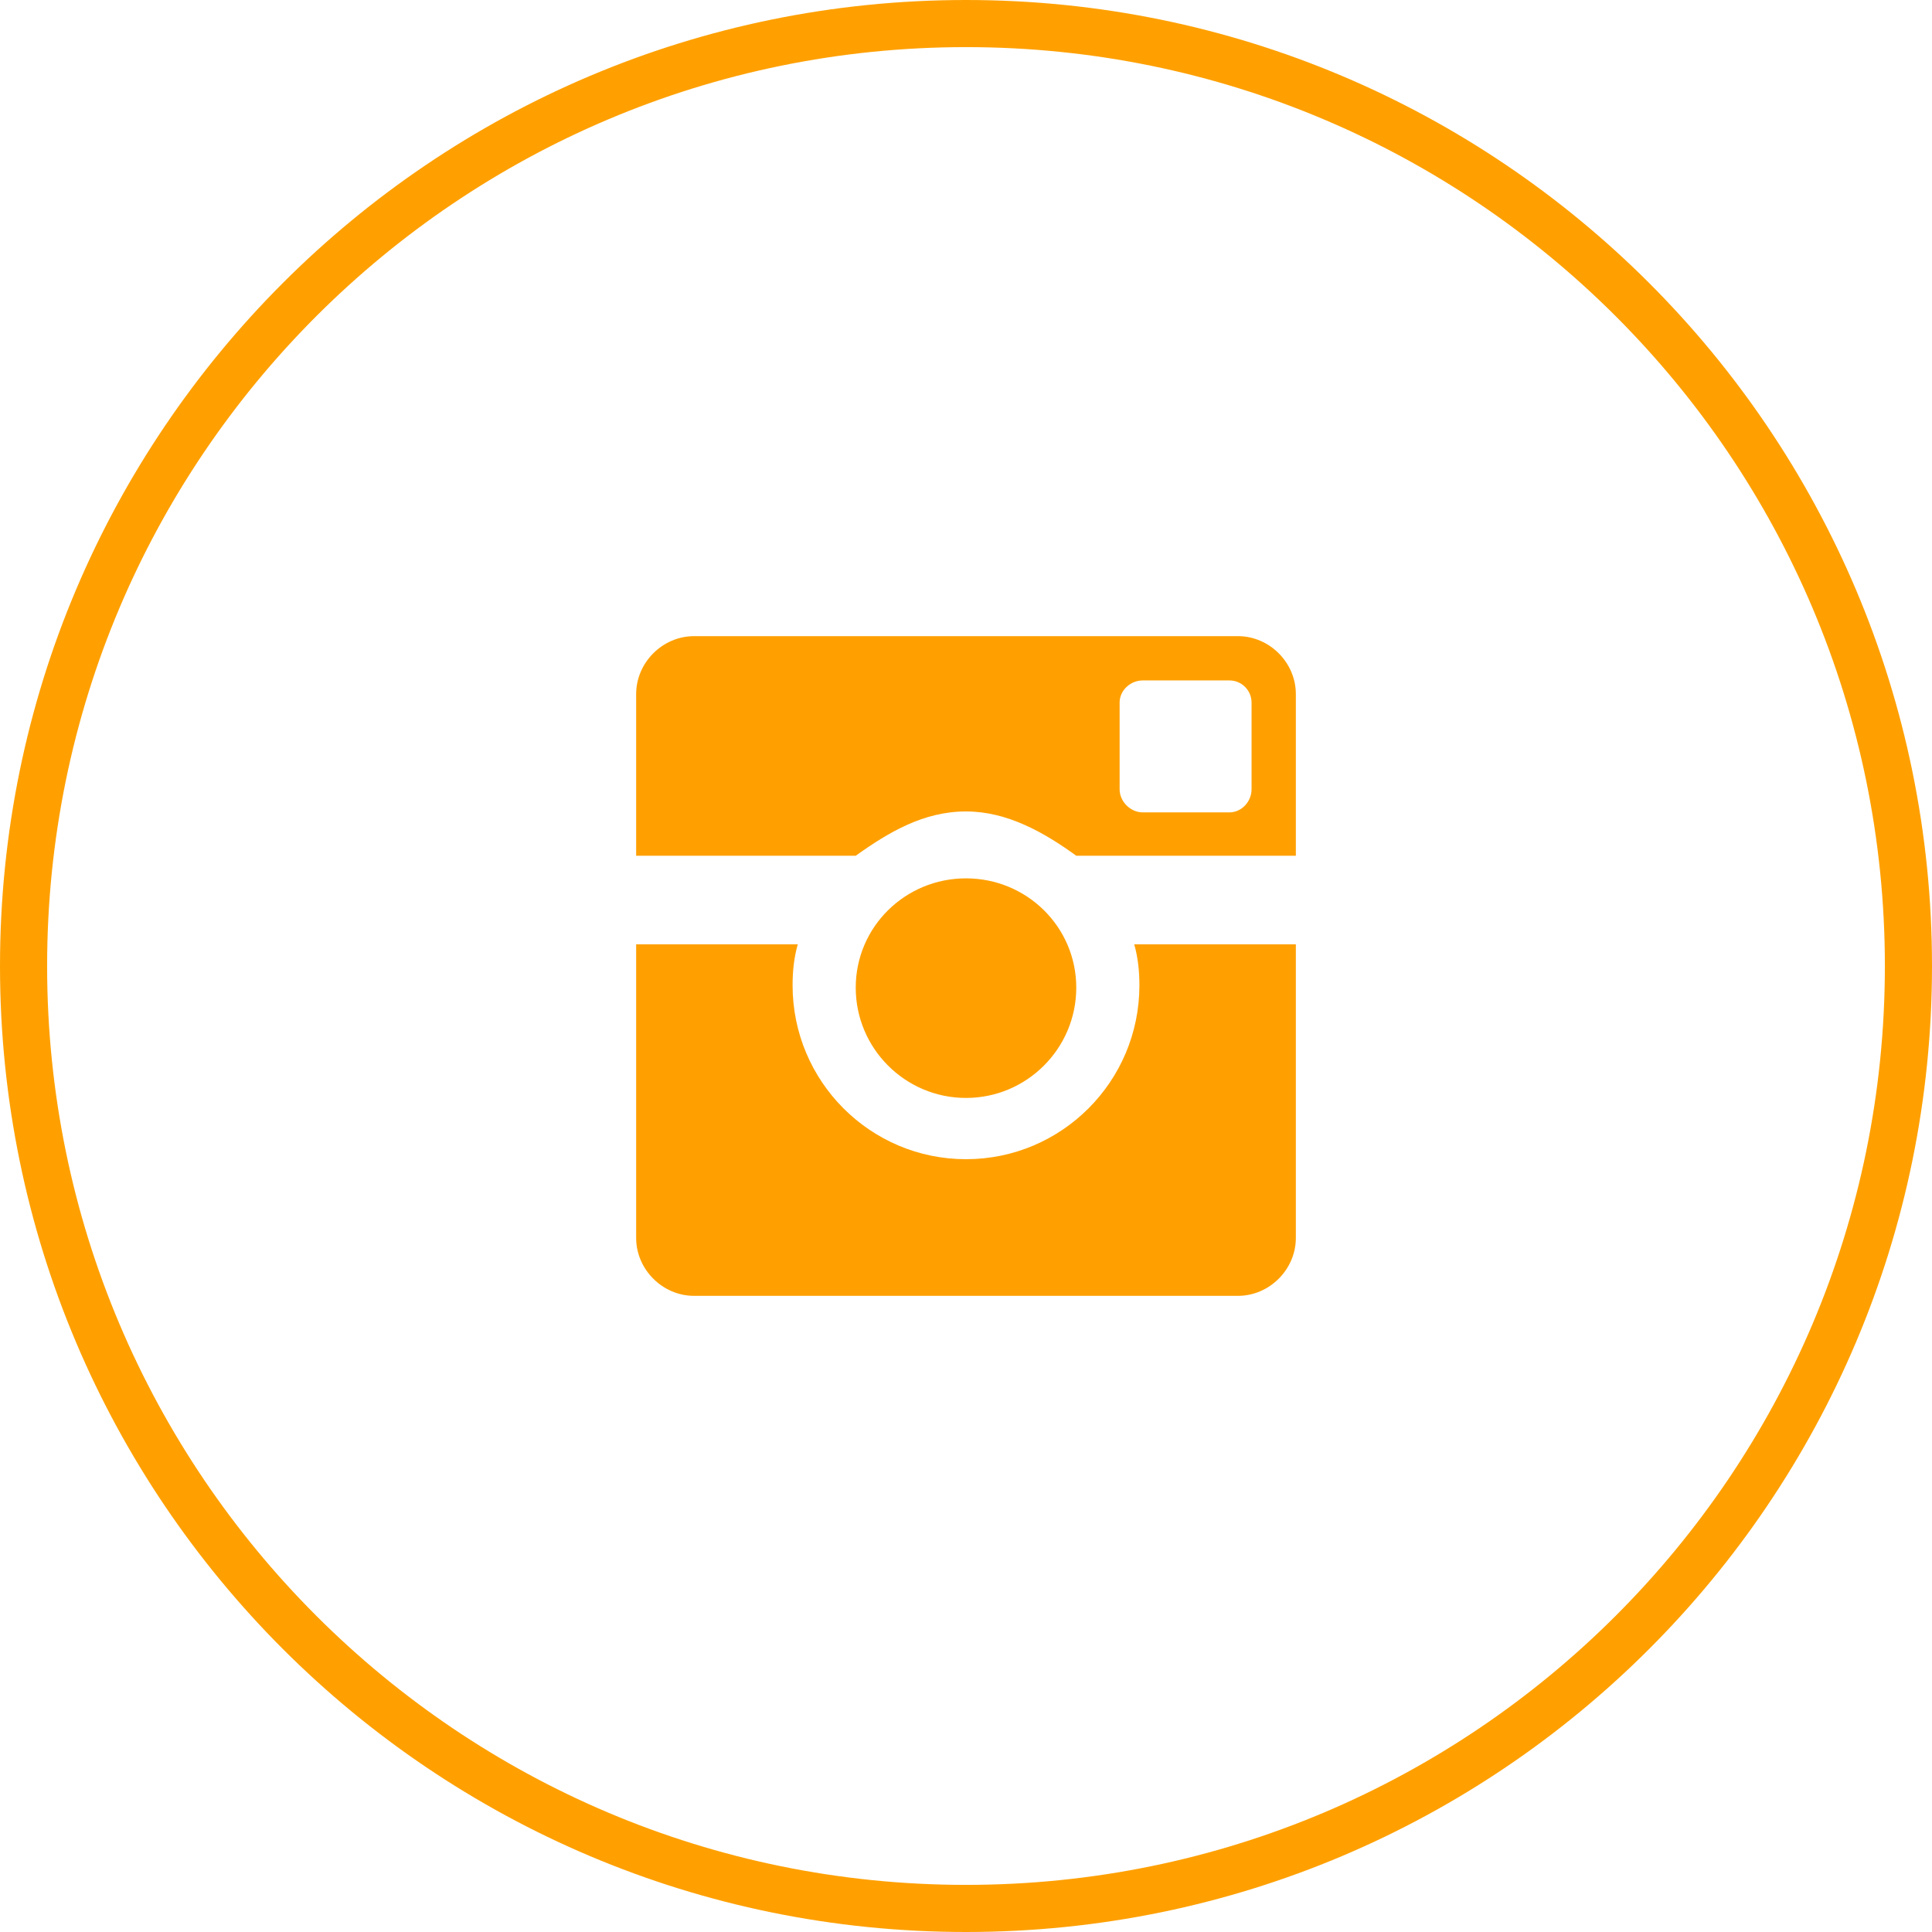 <svg id="SvgjsSvg1013" xmlns="http://www.w3.org/2000/svg" version="1.1" xmlns:xlink="http://www.w3.org/1999/xlink" xmlns:svgjs="http://svgjs.com/svgjs" width="41" height="41" viewBox="0 0 41 41"><title>base</title><desc>Created with Avocode.</desc><defs id="SvgjsDefs1014"></defs><path id="SvgjsPath1015" d="M1098 7251C1098 7239.954 1106.954 7231 1118 7231C1129.046 7231 1138 7239.954 1138 7251C1138 7262.046 1129.046 7271 1118 7271C1106.954 7271 1098 7262.046 1098 7251Z " fill-opacity="0" fill="#ffffff" stroke-dasharray="0" stroke-linejoin="miter" stroke-linecap="butt" stroke-opacity="1" stroke="#FFA000" stroke-miterlimit="50" stroke-width="1" transform="matrix(1,0,0,1,-1097.5,-7230.5)"></path><path id="SvgjsPath1016" d="M1112.23 7244C1111.56 7244 1111 7244.56 1111 7245.23L1111 7248.66L1115.66 7248.66C1116.36 7248.16 1117.1 7247.72 1118 7247.72C1118.87 7247.72 1119.65 7248.16 1120.34 7248.66L1125 7248.66L1125 7245.23C1125 7244.56 1124.44 7244 1123.77 7244ZM1118 7249.14C1116.71 7249.14 1115.66 7250.17 1115.66 7251.46C1115.66 7252.75 1116.71 7253.8 1118 7253.8C1119.29 7253.8 1120.34 7252.75 1120.34 7251.46C1120.34 7250.17 1119.29 7249.14 1118 7249.14ZM1124.06 7247.25C1124.06 7247.51 1123.85 7247.74 1123.59 7247.74L1121.75 7247.74C1121.49 7247.74 1121.26 7247.51 1121.26 7247.25L1121.26 7245.41C1121.26 7245.15 1121.49 7244.94 1121.75 7244.94L1123.59 7244.94C1123.85 7244.94 1124.06 7245.15 1124.06 7245.41ZM1125 7250.54L1125 7256.77C1125 7257.44 1124.44 7258 1123.77 7258L1112.23 7258C1111.56 7258 1111 7257.44 1111 7256.77L1111 7250.54L1114.43 7250.54C1114.35 7250.82 1114.32 7251.11 1114.32 7251.41C1114.32 7253.45 1115.97 7255.1 1118 7255.1C1120.03 7255.1 1121.68 7253.45 1121.68 7251.41C1121.68 7251.11 1121.65 7250.82 1121.57 7250.54Z " fill="#FFA000" fill-opacity="1" transform="matrix(1,0,0,1,-1097.5,-7230.5)"></path></svg>